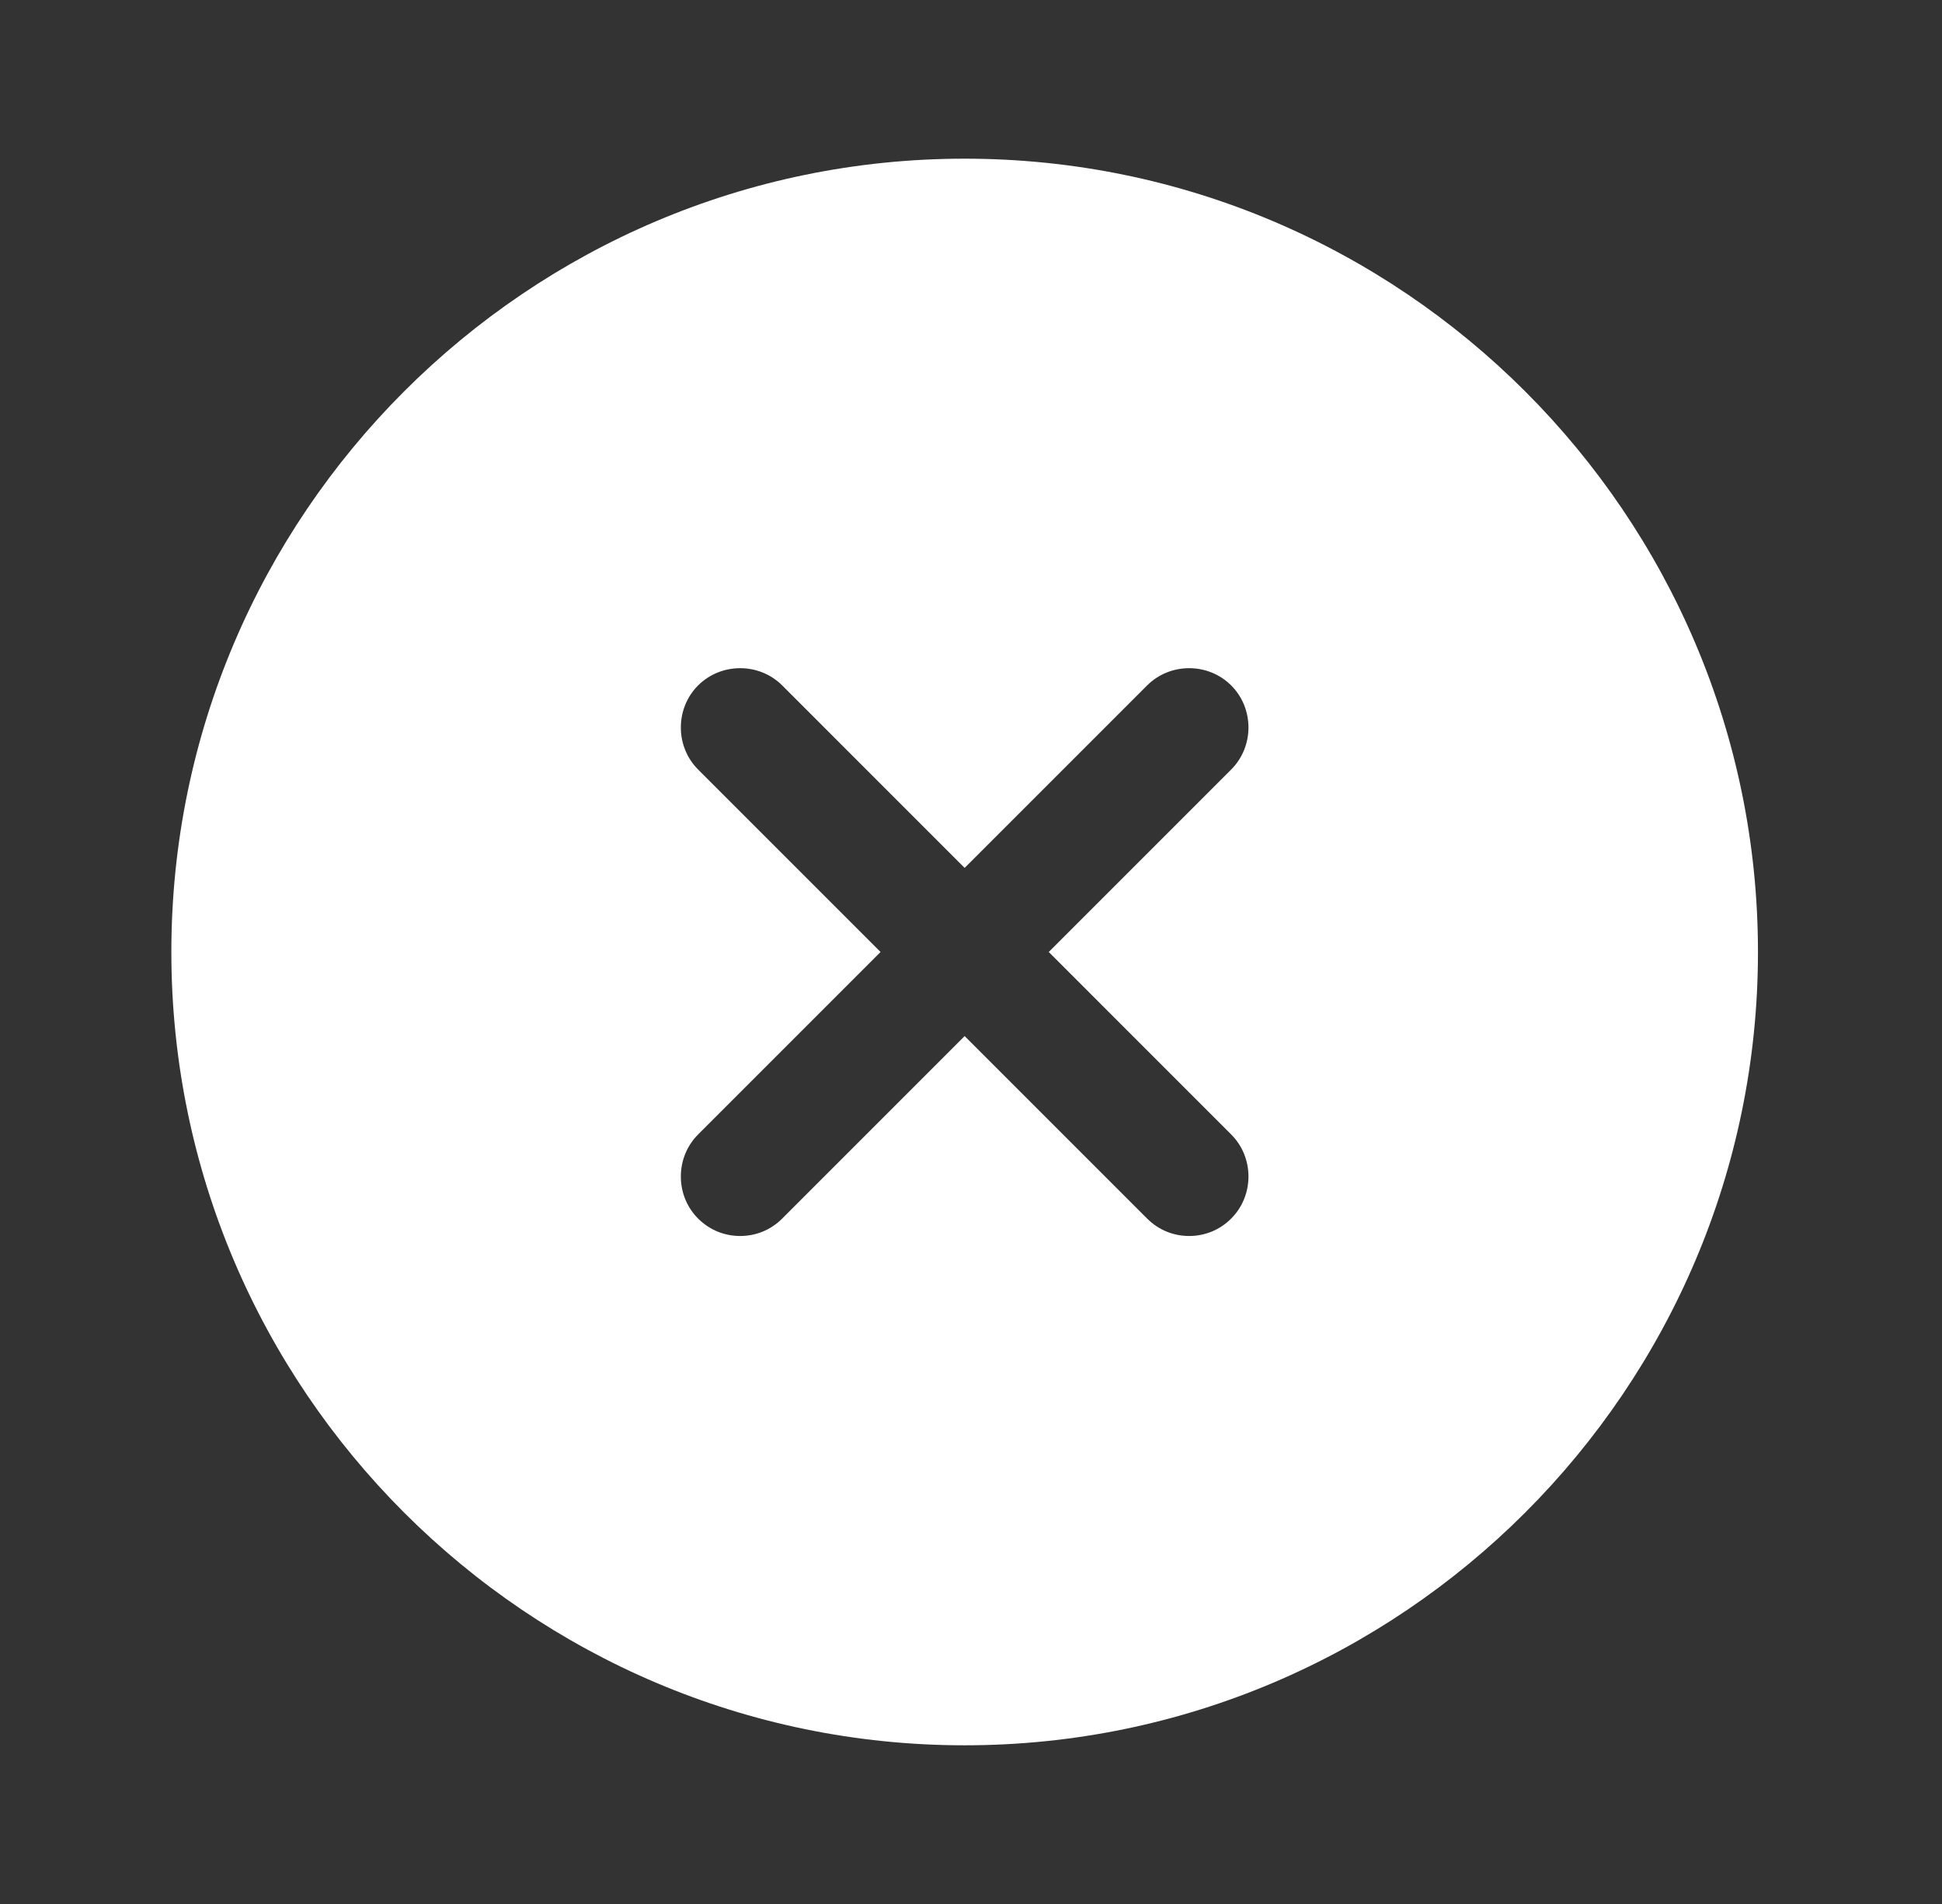 <svg width="51" height="50" viewBox="0 0 51 50" fill="none" xmlns="http://www.w3.org/2000/svg">
<rect x="0" y="0" width="51" height="50" fill="#333333" stroke="none"/>
<path d="M25.333 4.167C13.854 4.167 4.5 13.521 4.5 25C4.5 36.479 13.854 45.833 25.333 45.833C36.812 45.833 46.167 36.479 46.167 25C46.167 13.521 36.812 4.167 25.333 4.167ZM32.333 29.792C32.938 30.396 32.938 31.396 32.333 32C32.021 32.313 31.625 32.458 31.229 32.458C30.833 32.458 30.438 32.313 30.125 32L25.333 27.208L20.542 32C20.229 32.313 19.833 32.458 19.438 32.458C19.042 32.458 18.646 32.313 18.333 32C17.729 31.396 17.729 30.396 18.333 29.792L23.125 25L18.333 20.208C17.729 19.604 17.729 18.604 18.333 18C18.938 17.396 19.938 17.396 20.542 18L25.333 22.792L30.125 18C30.729 17.396 31.729 17.396 32.333 18C32.938 18.604 32.938 19.604 32.333 20.208L27.542 25L32.333 29.792Z" fill="white"/>
</svg>
